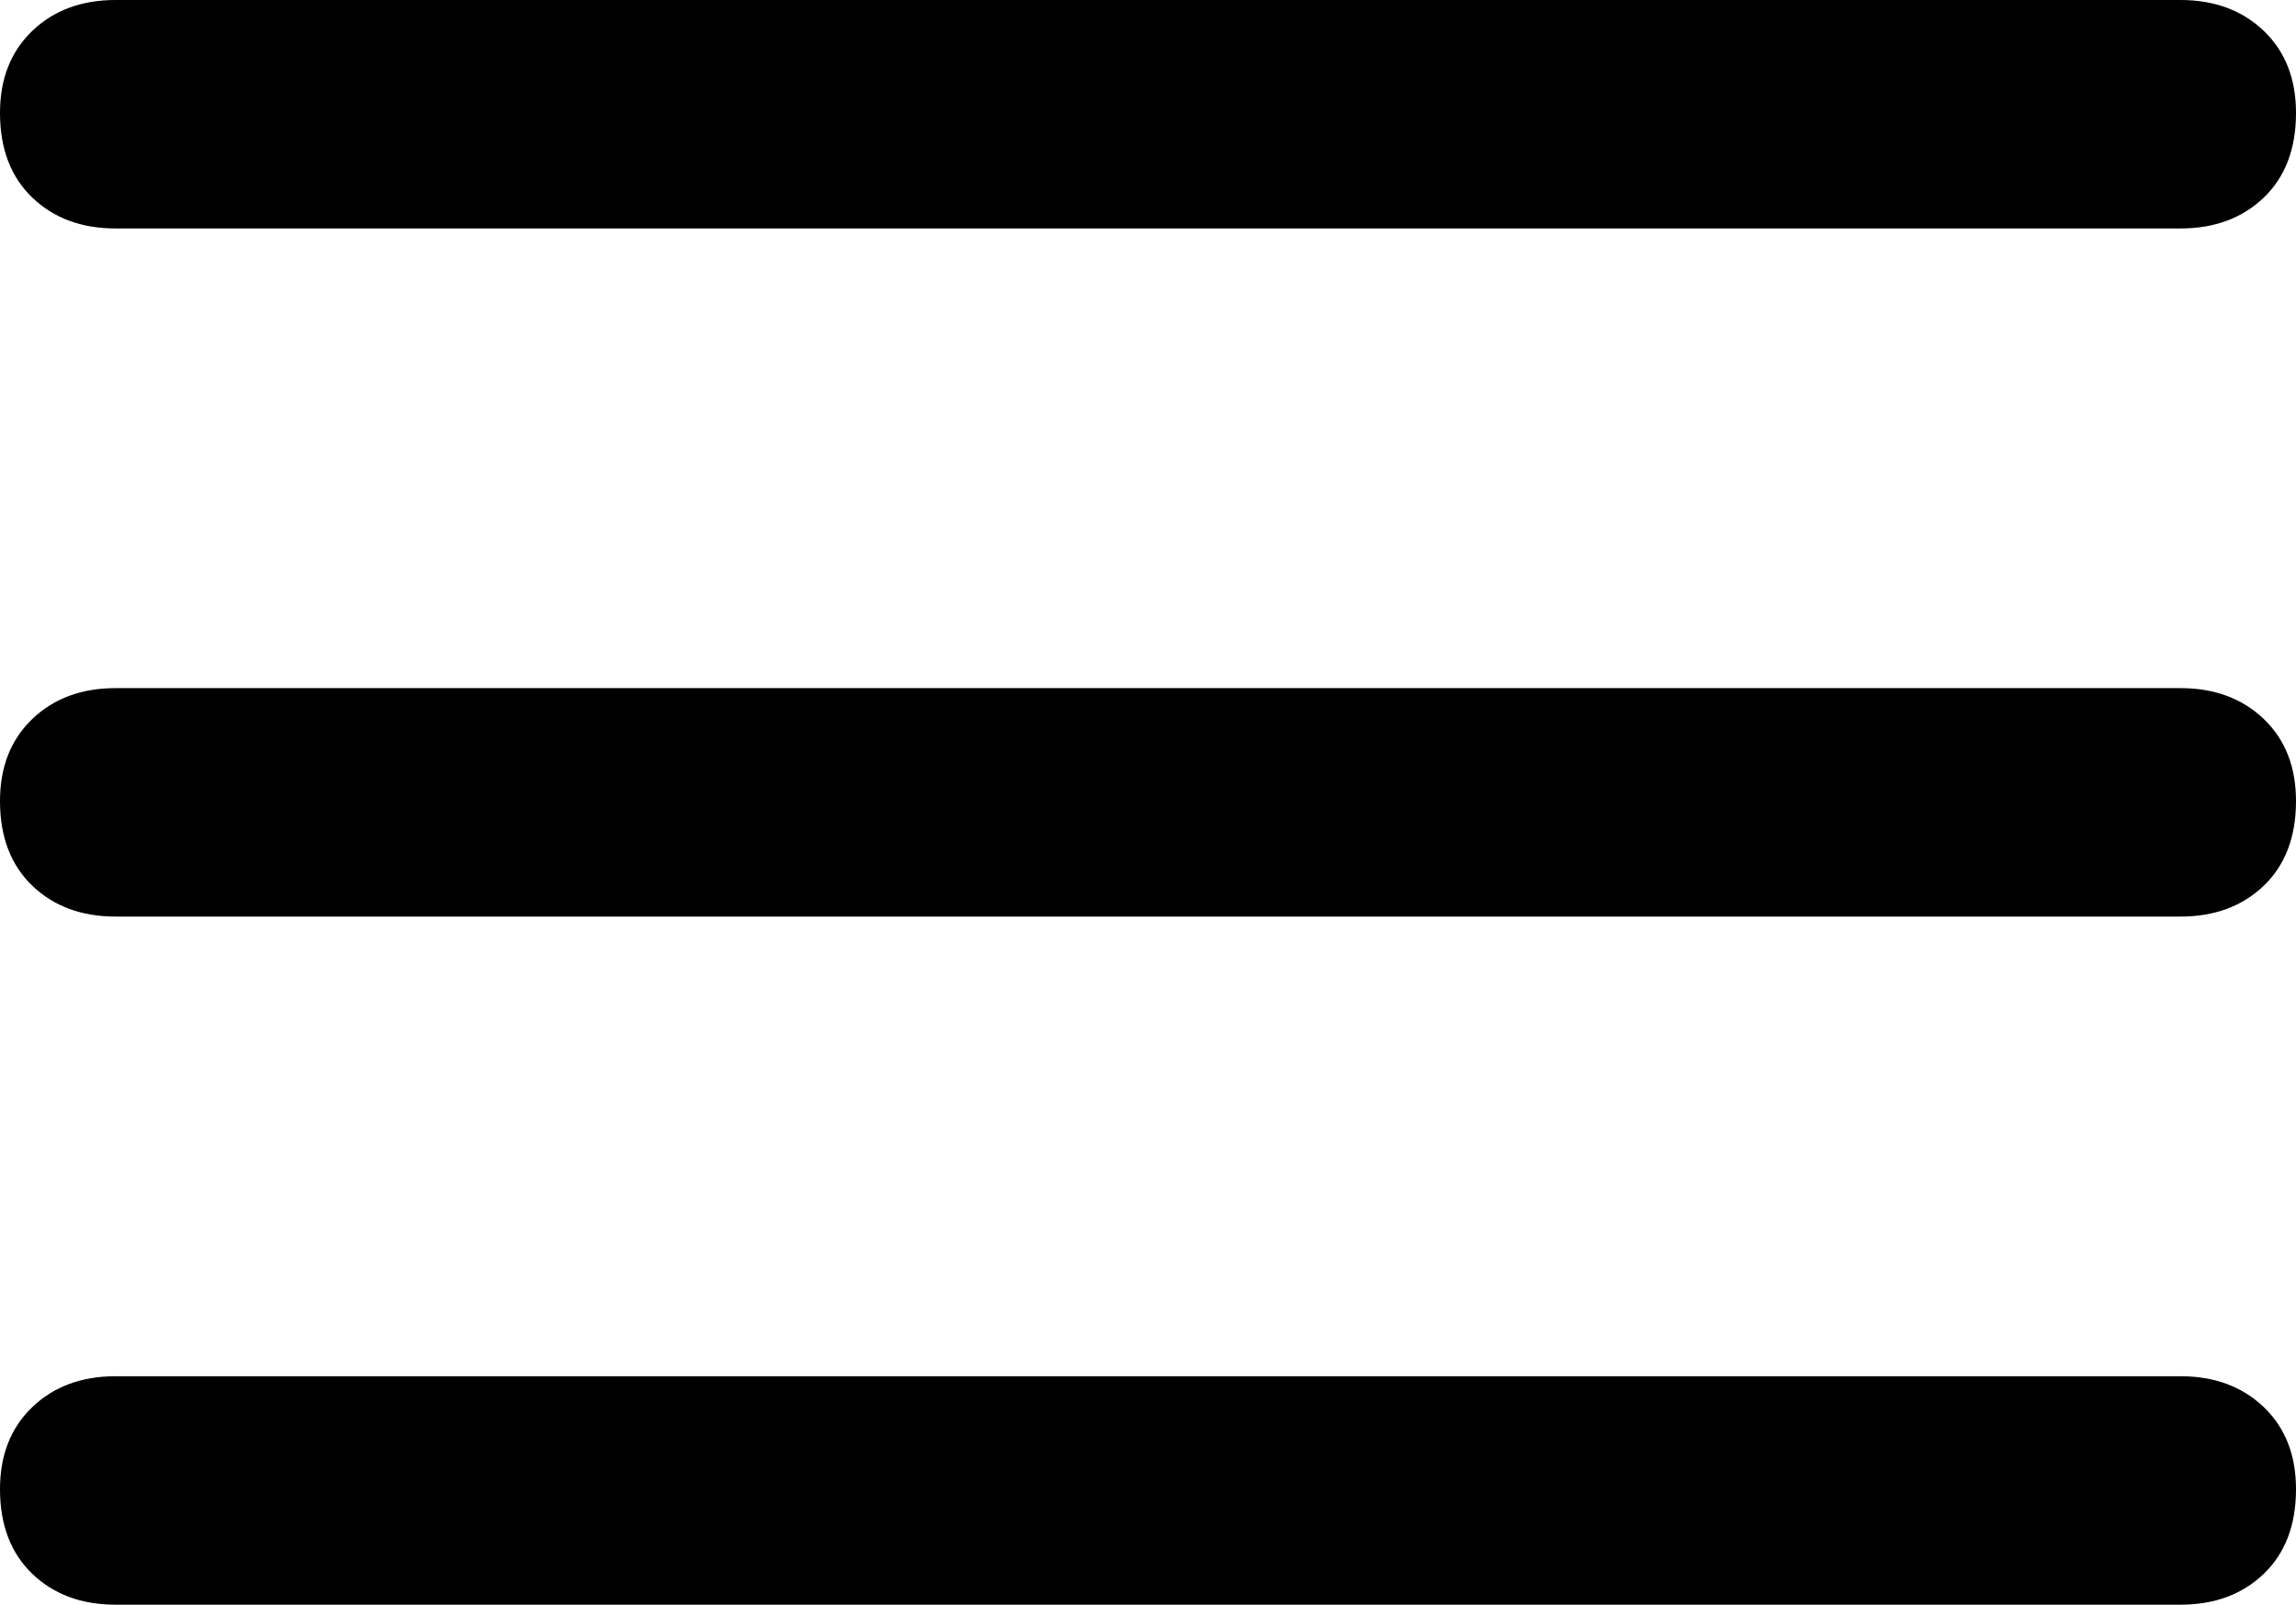 <svg viewBox="0 0 30.023 20.988" version="1.1" xmlns="http://www.w3.org/2000/svg">
<path d="M28.512 9 L1.512 9 C1.066 9 0.703 9.135 0.422 9.404 C0.141 9.674 0 10.031 0 10.477 C0 10.945 0.141 11.314 0.422 11.584 C0.703 11.854 1.066 11.988 1.512 11.988 L28.512 11.988 C28.957 11.988 29.32 11.854 29.602 11.584 C29.883 11.314 30.023 10.945 30.023 10.477 C30.023 10.031 29.883 9.674 29.602 9.404 C29.32 9.135 28.957 9 28.512 9 Z M1.512 2.988 L28.512 2.988 C28.957 2.988 29.32 2.854 29.602 2.584 C29.883 2.314 30.023 1.945 30.023 1.477 C30.023 1.031 29.883 0.674 29.602 0.404 C29.32 0.135 28.957 -0 28.512 -0 L1.512 -0 C1.066 -0 0.703 0.135 0.422 0.404 C0.141 0.674 0 1.031 0 1.477 C0 1.945 0.141 2.314 0.422 2.584 C0.703 2.854 1.066 2.988 1.512 2.988 Z M28.512 18 L1.512 18 C1.066 18 0.703 18.135 0.422 18.404 C0.141 18.674 0 19.031 0 19.477 C0 19.945 0.141 20.314 0.422 20.584 C0.703 20.854 1.066 20.988 1.512 20.988 L28.512 20.988 C28.957 20.988 29.32 20.854 29.602 20.584 C29.883 20.314 30.023 19.945 30.023 19.477 C30.023 19.031 29.883 18.674 29.602 18.404 C29.32 18.135 28.957 18 28.512 18 Z M33.012 25.488" style="fill:black"/>
</svg>
